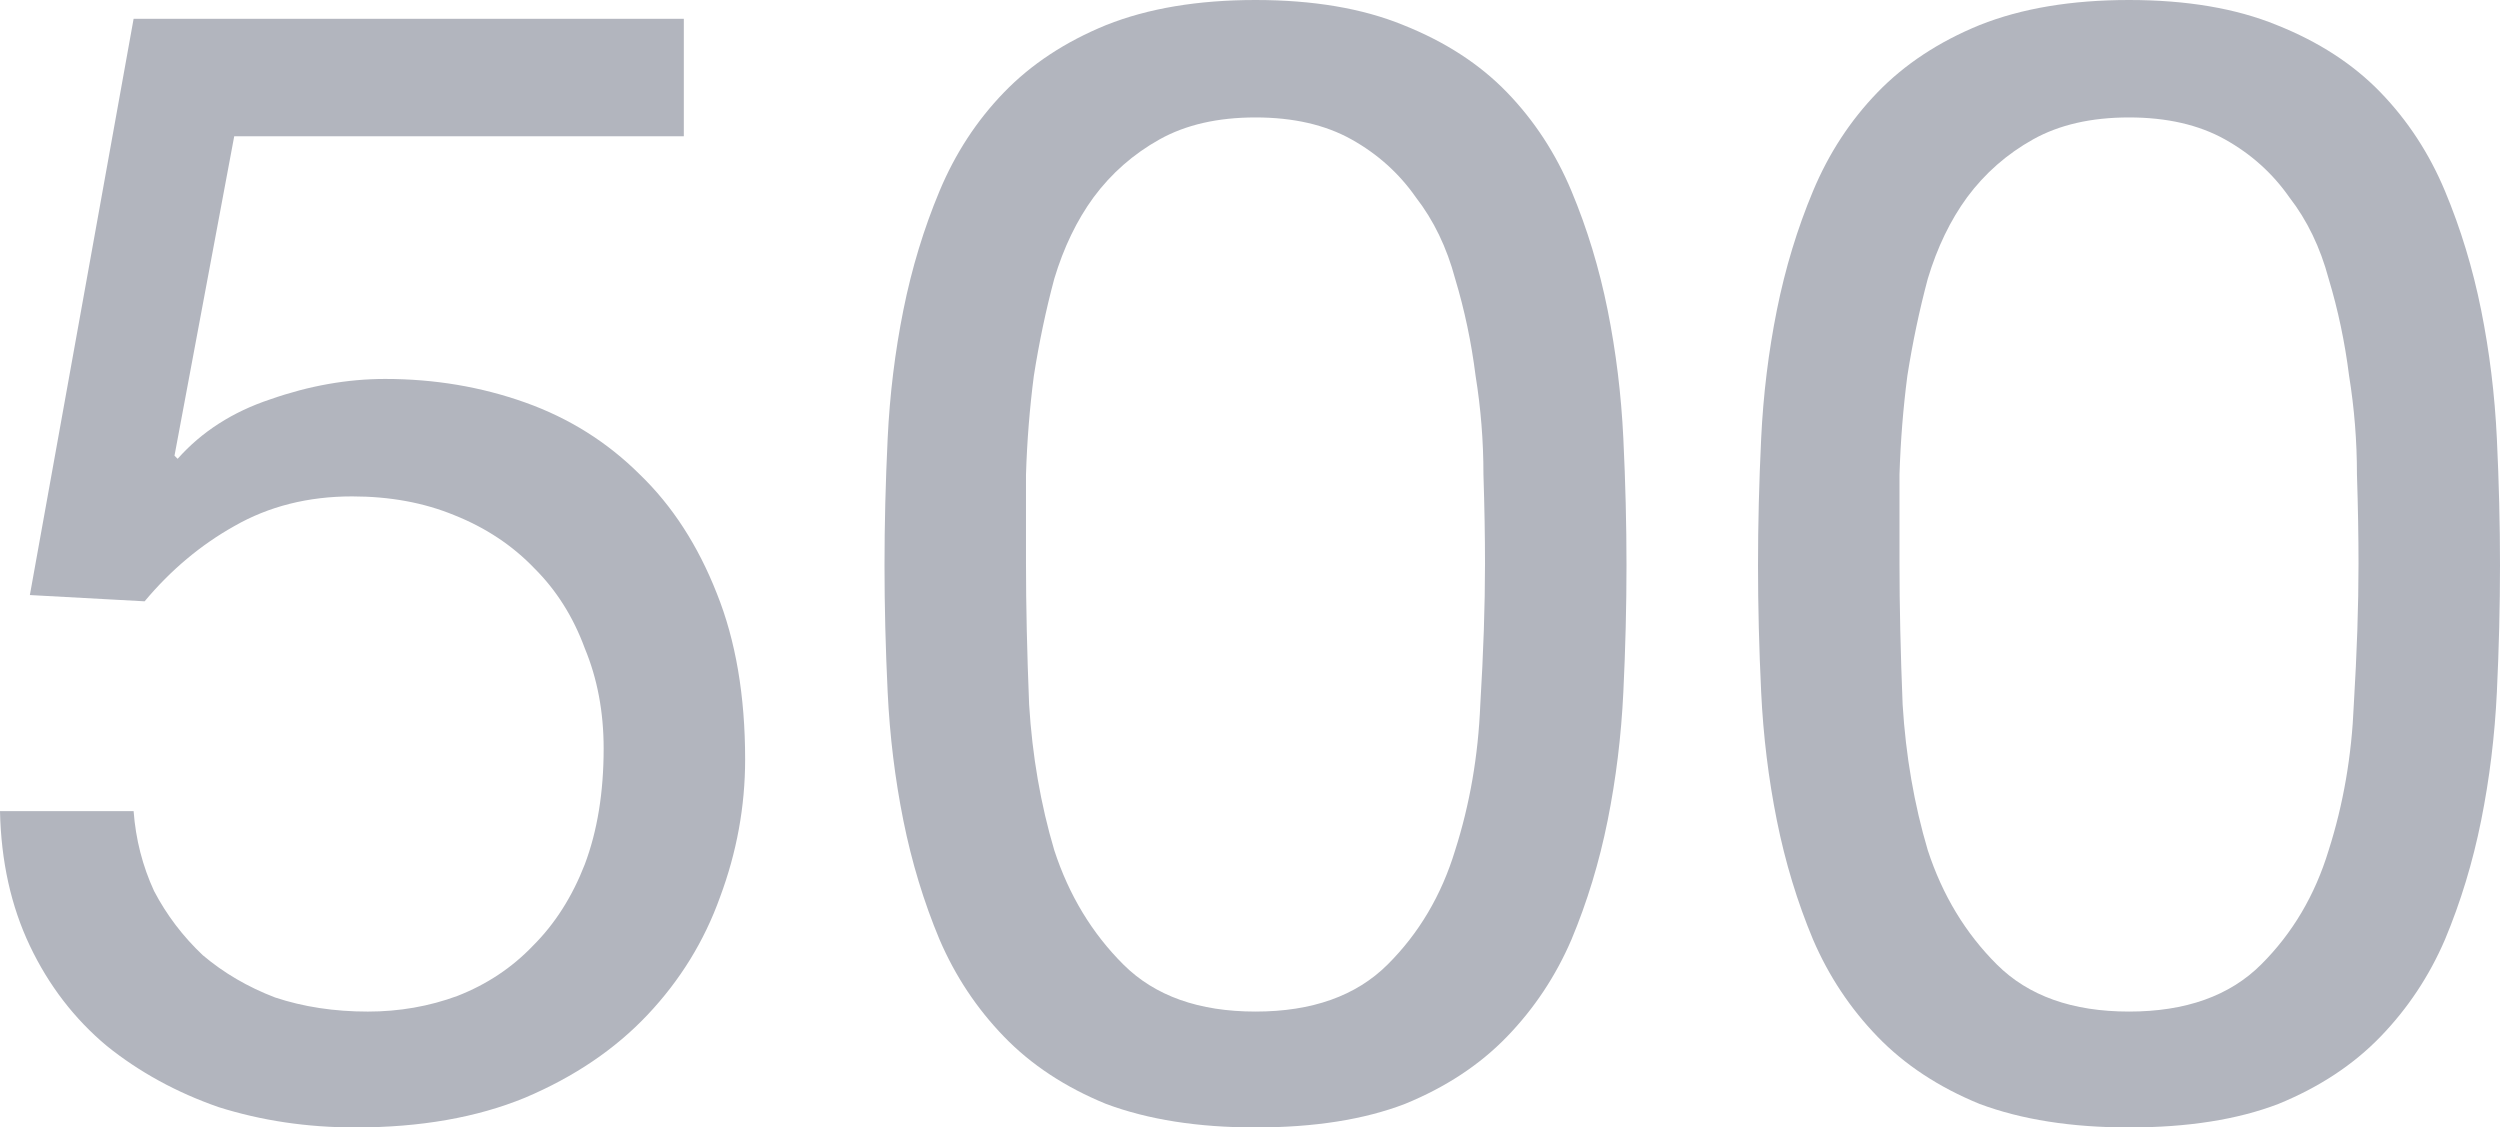 <svg width="204" height="92" viewBox="0 0 204 92" fill="none" xmlns="http://www.w3.org/2000/svg">
<path d="M154.999 46C154.999 49.407 155.084 53.241 155.255 57.5C155.512 61.674 156.196 65.635 157.308 69.383C158.505 73.046 160.386 76.156 162.952 78.711C165.517 81.267 169.109 82.544 173.727 82.544C178.345 82.544 181.937 81.267 184.502 78.711C187.068 76.156 188.906 73.046 190.018 69.383C191.215 65.635 191.899 61.674 192.07 57.5C192.327 53.241 192.455 49.407 192.455 46C192.455 43.785 192.413 41.357 192.327 38.717C192.327 35.991 192.113 33.307 191.686 30.667C191.344 27.941 190.788 25.3 190.018 22.744C189.334 20.189 188.265 17.974 186.811 16.1C185.443 14.141 183.69 12.565 181.552 11.372C179.414 10.18 176.806 9.583 173.727 9.583C170.648 9.583 168.04 10.18 165.902 11.372C163.764 12.565 161.969 14.141 160.515 16.1C159.146 17.974 158.077 20.189 157.308 22.744C156.624 25.3 156.068 27.941 155.64 30.667C155.298 33.307 155.084 35.991 154.999 38.717C154.999 41.357 154.999 43.785 154.999 46ZM143.454 46.128C143.454 42.806 143.54 39.355 143.711 35.778C143.882 32.2 144.309 28.707 144.993 25.3C145.678 21.893 146.661 18.656 147.944 15.589C149.226 12.522 150.98 9.839 153.203 7.539C155.426 5.239 158.206 3.407 161.541 2.044C164.962 0.681 169.024 0 173.727 0C178.431 0 182.45 0.681 185.785 2.044C189.206 3.407 192.028 5.239 194.251 7.539C196.475 9.839 198.228 12.522 199.51 15.589C200.793 18.656 201.777 21.893 202.461 25.3C203.145 28.707 203.573 32.2 203.744 35.778C203.915 39.355 204 42.806 204 46.128C204 49.45 203.915 52.9 203.744 56.478C203.573 60.056 203.145 63.548 202.461 66.956C201.777 70.363 200.793 73.6 199.51 76.667C198.228 79.648 196.475 82.289 194.251 84.589C192.028 86.889 189.248 88.72 185.913 90.083C182.578 91.361 178.516 92 173.727 92C169.024 92 164.962 91.361 161.541 90.083C158.206 88.72 155.426 86.889 153.203 84.589C150.98 82.289 149.226 79.648 147.944 76.667C146.661 73.6 145.678 70.363 144.993 66.956C144.309 63.548 143.882 60.056 143.711 56.478C143.54 52.9 143.454 49.45 143.454 46.128Z" fill="#B2B5BE"/>
<path d="M83.721 46C83.721 49.407 83.806 53.241 83.977 57.5C84.234 61.674 84.918 65.635 86.03 69.383C87.227 73.046 89.108 76.156 91.674 78.711C94.239 81.267 97.831 82.544 102.449 82.544C107.067 82.544 110.659 81.267 113.224 78.711C115.79 76.156 117.628 73.046 118.74 69.383C119.937 65.635 120.621 61.674 120.792 57.5C121.049 53.241 121.177 49.407 121.177 46C121.177 43.785 121.134 41.357 121.049 38.717C121.049 35.991 120.835 33.307 120.408 30.667C120.066 27.941 119.51 25.3 118.74 22.744C118.056 20.189 116.987 17.974 115.533 16.1C114.165 14.141 112.412 12.565 110.274 11.372C108.136 10.18 105.528 9.583 102.449 9.583C99.37 9.583 96.762 10.18 94.624 11.372C92.486 12.565 90.69 14.141 89.237 16.1C87.868 17.974 86.799 20.189 86.03 22.744C85.346 25.3 84.79 27.941 84.362 30.667C84.02 33.307 83.806 35.991 83.721 38.717C83.721 41.357 83.721 43.785 83.721 46ZM72.176 46.128C72.176 42.806 72.261 39.355 72.433 35.778C72.604 32.2 73.031 28.707 73.715 25.3C74.4 21.893 75.383 18.656 76.666 15.589C77.948 12.522 79.701 9.839 81.925 7.539C84.148 5.239 86.928 3.407 90.263 2.044C93.683 0.681 97.746 0 102.449 0C107.152 0 111.172 0.681 114.507 2.044C117.928 3.407 120.75 5.239 122.973 7.539C125.197 9.839 126.95 12.522 128.232 15.589C129.515 18.656 130.499 21.893 131.183 25.3C131.867 28.707 132.294 32.2 132.465 35.778C132.637 39.355 132.722 42.806 132.722 46.128C132.722 49.45 132.637 52.9 132.465 56.478C132.294 60.056 131.867 63.548 131.183 66.956C130.499 70.363 129.515 73.6 128.232 76.667C126.95 79.648 125.197 82.289 122.973 84.589C120.75 86.889 117.97 88.72 114.635 90.083C111.3 91.361 107.238 92 102.449 92C97.746 92 93.683 91.361 90.263 90.083C86.928 88.72 84.148 86.889 81.925 84.589C79.701 82.289 77.948 79.648 76.666 76.667C75.383 73.6 74.4 70.363 73.715 66.956C73.031 63.548 72.604 60.056 72.433 56.478C72.261 52.9 72.176 49.45 72.176 46.128Z" fill="#B2B5BE"/>
<path d="M55.8 11.117H19.113L14.239 37.183L14.495 37.439C16.462 35.224 18.985 33.606 22.063 32.583C25.227 31.476 28.349 30.922 31.427 30.922C35.447 30.922 39.252 31.561 42.844 32.839C46.436 34.117 49.557 36.076 52.208 38.717C54.859 41.272 56.954 44.509 58.494 48.428C60.033 52.261 60.803 56.776 60.803 61.972C60.803 65.806 60.118 69.554 58.75 73.217C57.467 76.794 55.501 79.989 52.849 82.8C50.199 85.611 46.863 87.869 42.844 89.572C38.91 91.191 34.292 92 28.99 92C25.056 92 21.337 91.446 17.83 90.339C14.41 89.146 11.374 87.485 8.723 85.356C6.072 83.141 3.977 80.415 2.437 77.178C0.898 73.941 0.086 70.278 0 66.189H10.903C11.074 68.489 11.63 70.661 12.571 72.706C13.597 74.665 14.923 76.411 16.547 77.945C18.258 79.393 20.225 80.543 22.448 81.394C24.757 82.161 27.28 82.545 30.017 82.545C32.582 82.545 35.019 82.119 37.328 81.267C39.723 80.33 41.775 78.967 43.485 77.178C45.281 75.389 46.692 73.174 47.718 70.533C48.745 67.808 49.258 64.656 49.258 61.078C49.258 58.096 48.745 55.37 47.718 52.9C46.778 50.345 45.41 48.172 43.614 46.383C41.818 44.509 39.637 43.061 37.072 42.039C34.592 41.017 31.812 40.506 28.734 40.506C25.142 40.506 21.935 41.315 19.113 42.933C16.377 44.467 13.939 46.511 11.801 49.067L2.437 48.556L10.903 1.533H55.8V11.117Z" fill="#B2B5BE"/>
</svg>
